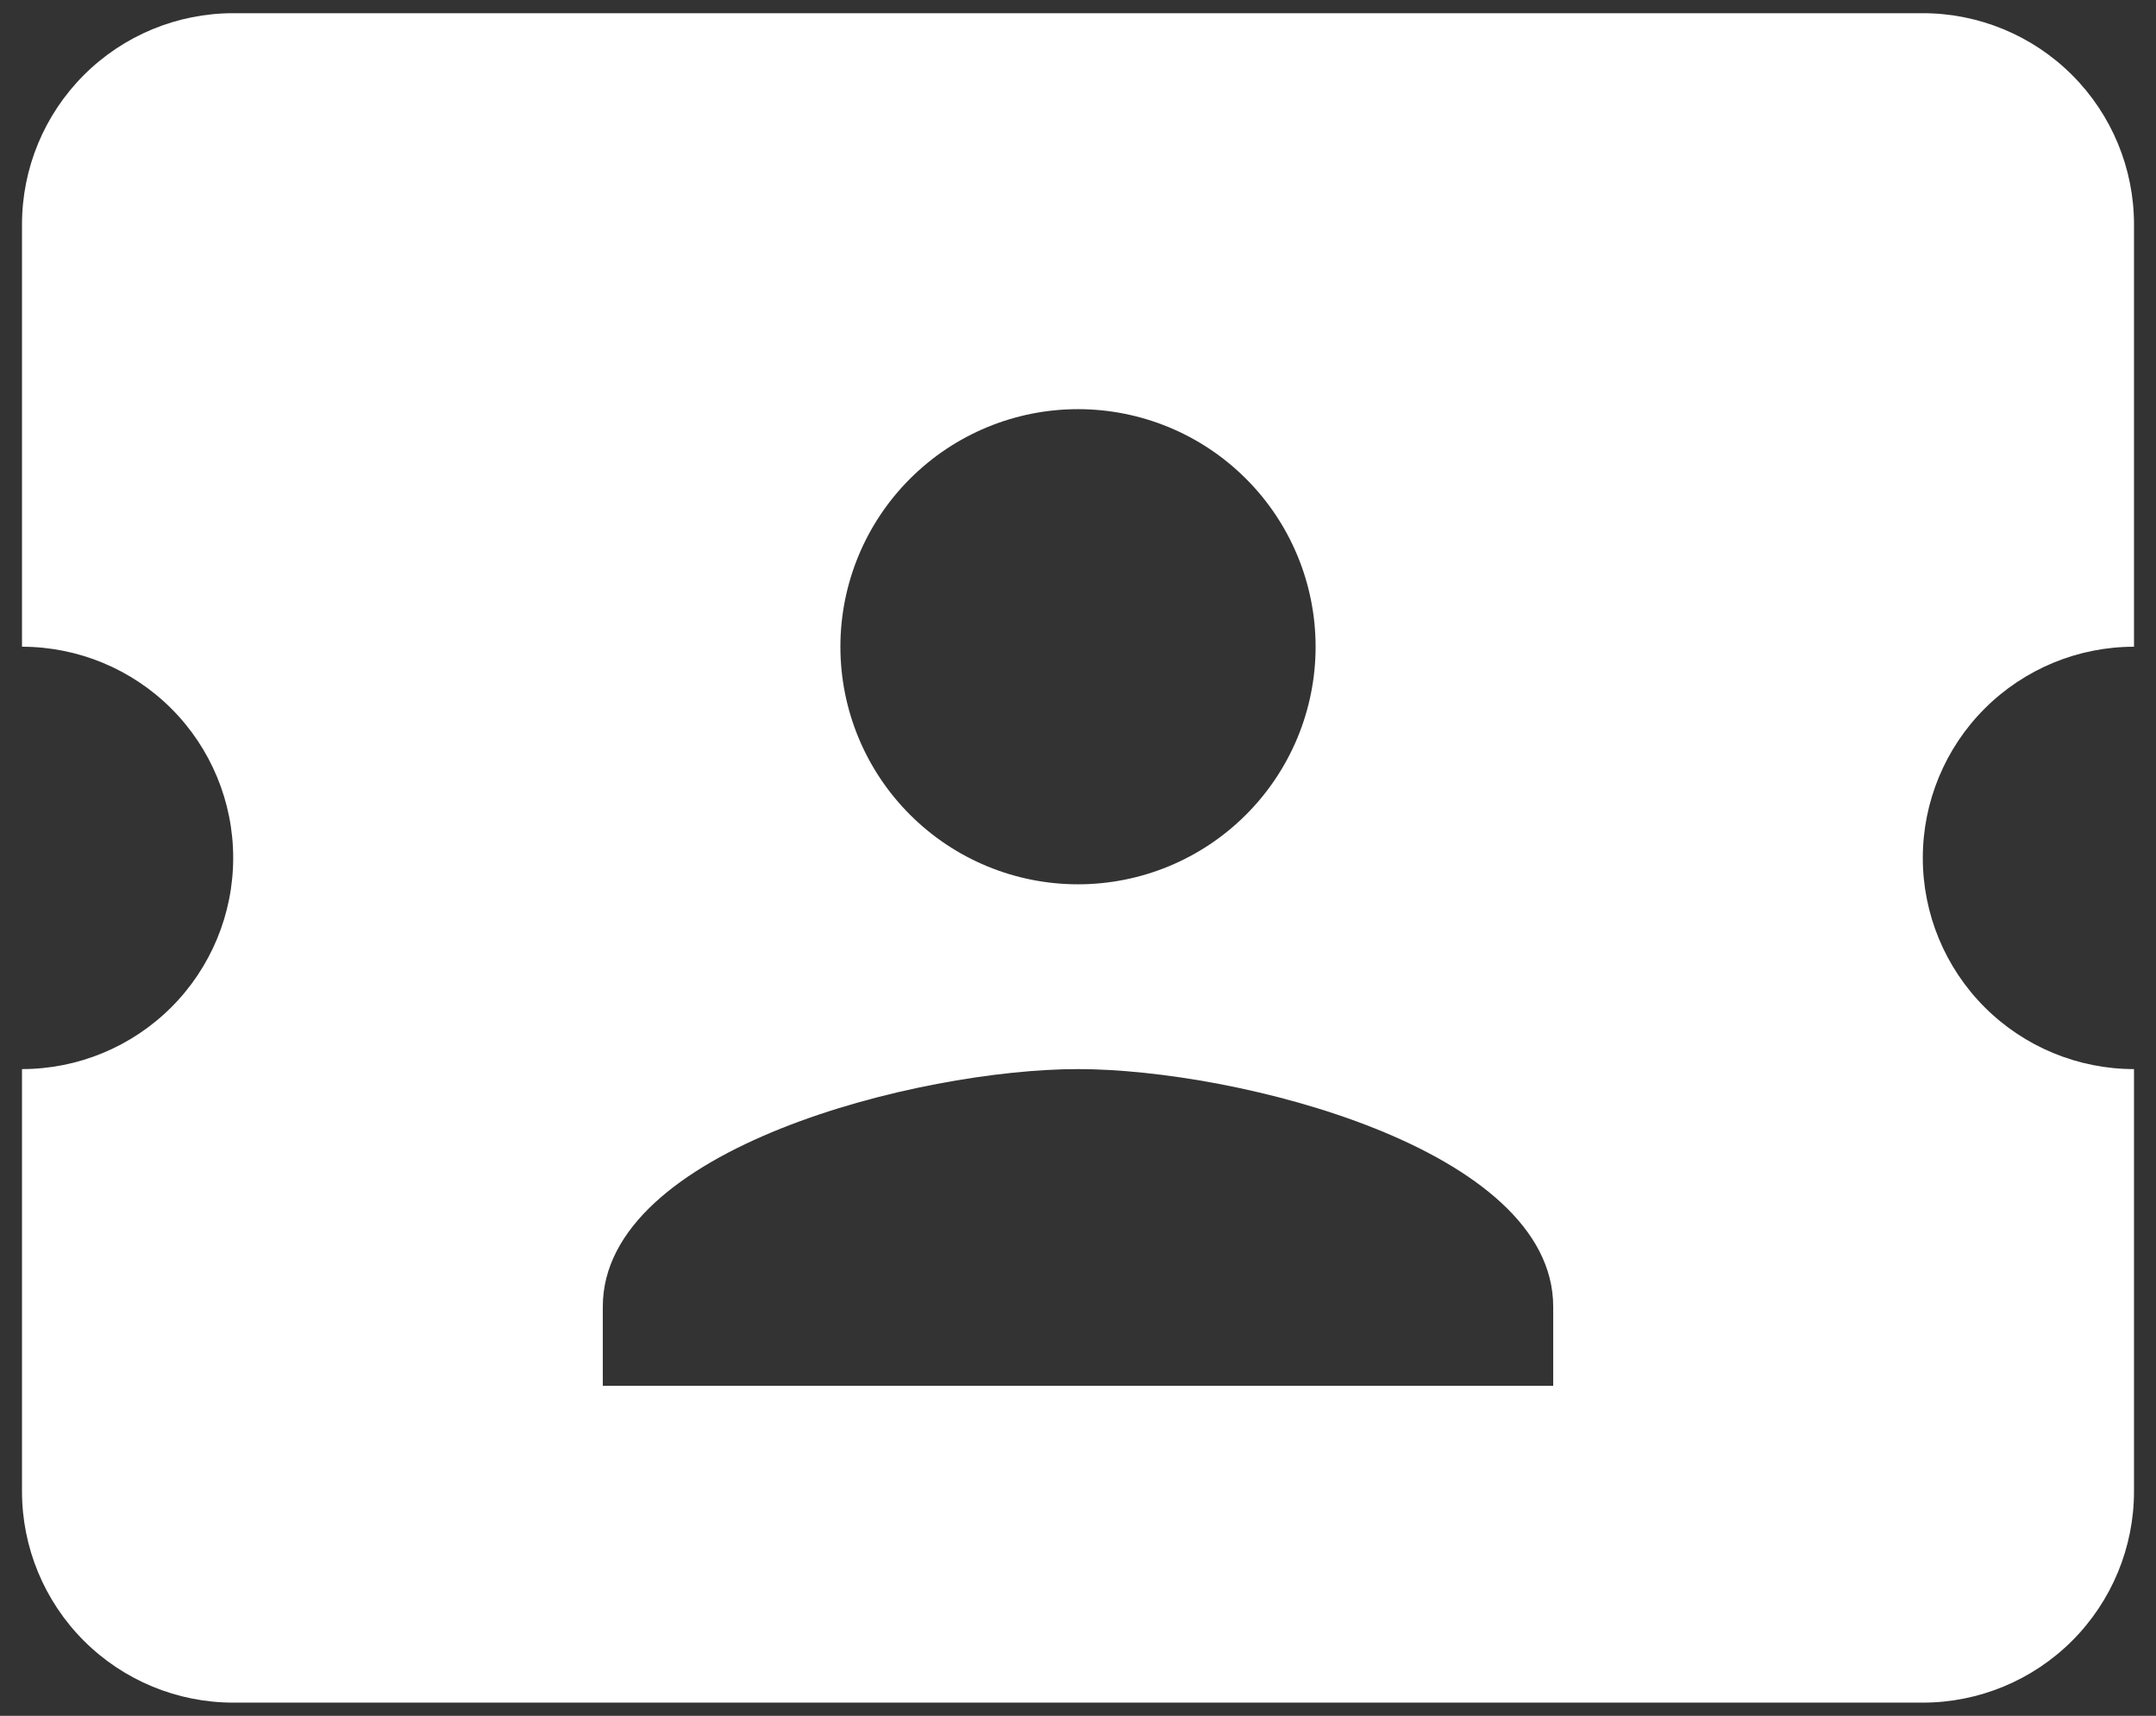 <svg width="49" height="39" viewBox="0 0 49 39" fill="none" xmlns="http://www.w3.org/2000/svg">
<rect x="0" y="0" width="49" height="39" fill="#333333" stroke="none"/>
<path d="M43.7 19.5C43.7 20.773 44.206 21.994 45.106 22.894C46.006 23.794 47.227 24.3 48.5 24.3V33.9C48.5 35.173 47.994 36.394 47.094 37.294C46.194 38.194 44.973 38.7 43.7 38.7H5.3C4.027 38.7 2.806 38.194 1.906 37.294C1.006 36.394 0.5 35.173 0.5 33.9V24.3C1.773 24.3 2.994 23.794 3.894 22.894C4.794 21.994 5.3 20.773 5.3 19.5C5.3 18.227 4.794 17.006 3.894 16.106C2.994 15.206 1.773 14.7 0.5 14.7V5.1C0.5 3.827 1.006 2.606 1.906 1.706C2.806 0.806 4.027 0.3 5.3 0.3H43.7C44.973 0.3 46.194 0.806 47.094 1.706C47.994 2.606 48.5 3.827 48.5 5.1V14.7C47.227 14.7 46.006 15.206 45.106 16.106C44.206 17.006 43.7 18.227 43.7 19.5ZM35.3 29.7C35.3 26.1 28.1 24.3 24.5 24.3C20.9 24.3 13.7 26.1 13.7 29.7V31.5H35.3V29.7ZM24.5 20.1C25.932 20.1 27.306 19.531 28.318 18.518C29.331 17.506 29.9 16.132 29.9 14.7C29.9 13.268 29.331 11.894 28.318 10.882C27.306 9.869 25.932 9.3 24.5 9.3C23.068 9.3 21.694 9.869 20.682 10.882C19.669 11.894 19.1 13.268 19.1 14.7C19.1 16.132 19.669 17.506 20.682 18.518C21.694 19.531 23.068 20.1 24.5 20.1Z" fill="white"/>
</svg>
